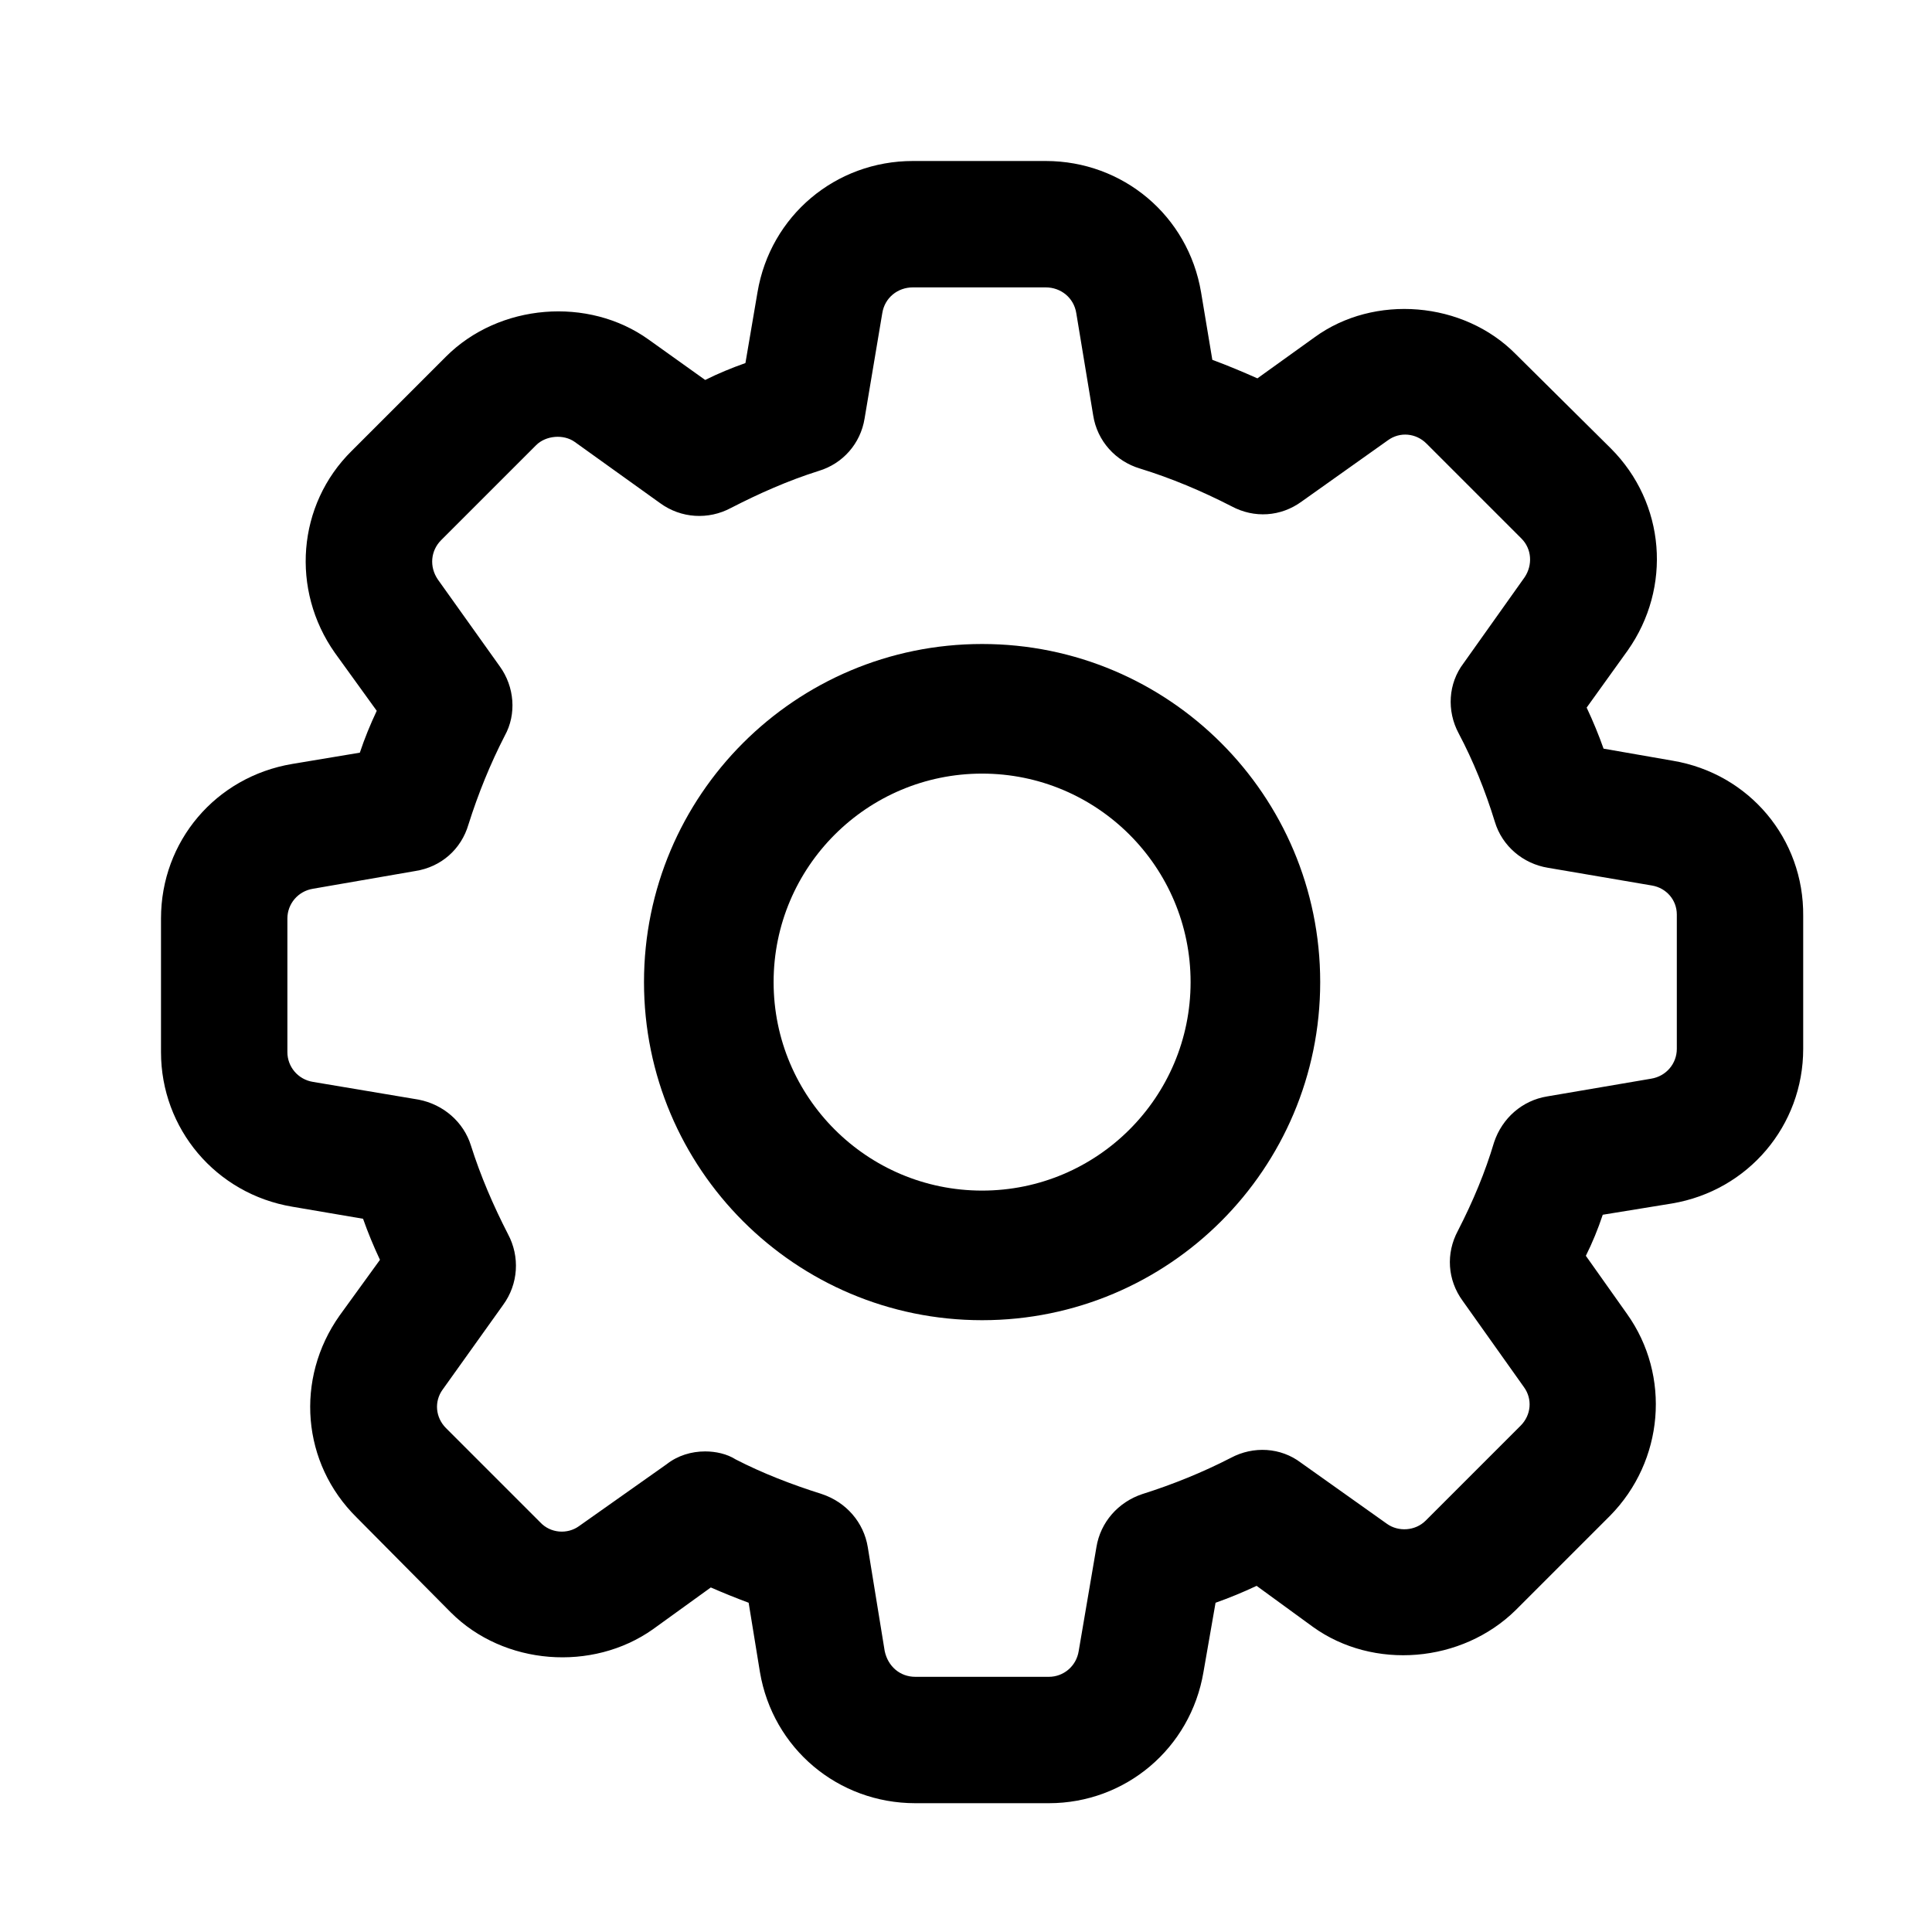 <svg width="100%" height="100%" viewBox="0 0 24 24" fill="none" xmlns="http://www.w3.org/2000/svg">
<g clip-path="url(#clip0_2505_42729)">
<path d="M20.78 9.45L19.92 9.3C19.86 9.13 19.79 8.96 19.71 8.79L20.22 8.08C20.77 7.3 20.69 6.25 20.01 5.57L18.83 4.4C18.18 3.74 17.07 3.65 16.33 4.19L15.62 4.7C15.44 4.62 15.25 4.54 15.06 4.47L14.92 3.63C14.76 2.68 13.95 2 12.99 2H11.34C10.38 2 9.57 2.68 9.41 3.63L9.26 4.51C9.09 4.57 8.92 4.64 8.76 4.72L8.06 4.22C7.31 3.68 6.2 3.77 5.54 4.43L4.37 5.6C3.69 6.27 3.61 7.33 4.16 8.11L4.68 8.83C4.6 9 4.53 9.17 4.47 9.35L3.63 9.49C2.68 9.65 2 10.45 2 11.41V13.07C2 14.02 2.68 14.83 3.63 14.99L4.51 15.14C4.57 15.31 4.64 15.48 4.72 15.65L4.22 16.34C3.66 17.13 3.75 18.18 4.43 18.85L5.6 20.03C6.26 20.69 7.36 20.77 8.11 20.24L8.83 19.72C8.99 19.79 9.14 19.85 9.3 19.91L9.44 20.77C9.6 21.72 10.41 22.4 11.37 22.4H13.03C13.98 22.4 14.79 21.72 14.95 20.77L15.1 19.91C15.27 19.85 15.44 19.78 15.61 19.7L16.31 20.21C17.06 20.75 18.16 20.66 18.83 20L20 18.83C20.67 18.15 20.76 17.09 20.21 16.32L19.7 15.6C19.78 15.44 19.85 15.27 19.91 15.09L20.77 14.95C21.72 14.79 22.4 13.98 22.4 13.03V11.38C22.41 10.42 21.73 9.61 20.78 9.45ZM20.83 13.03C20.83 13.21 20.7 13.37 20.51 13.4L19.22 13.62C18.91 13.67 18.66 13.89 18.56 14.19C18.45 14.56 18.3 14.92 18.11 15.29C17.96 15.57 17.98 15.9 18.17 16.16L18.93 17.23C19.04 17.38 19.02 17.58 18.89 17.71L17.71 18.89C17.58 19.02 17.37 19.03 17.23 18.93L16.16 18.17C15.91 17.98 15.57 17.96 15.29 18.11C14.94 18.29 14.57 18.44 14.19 18.56C13.89 18.66 13.67 18.91 13.62 19.22L13.4 20.51C13.37 20.7 13.21 20.83 13.03 20.83H11.37C11.18 20.83 11.03 20.7 10.99 20.51L10.78 19.22C10.73 18.91 10.51 18.66 10.21 18.56C9.83 18.44 9.47 18.3 9.14 18.13C9.03 18.06 8.89 18.03 8.76 18.03C8.59 18.03 8.42 18.08 8.28 18.19L7.19 18.96C7.05 19.06 6.84 19.05 6.71 18.91L5.54 17.74C5.41 17.61 5.39 17.41 5.5 17.26L6.25 16.21C6.44 15.95 6.46 15.61 6.31 15.33C6.13 14.98 5.97 14.61 5.85 14.23C5.76 13.94 5.51 13.72 5.2 13.66L3.89 13.44C3.7 13.41 3.57 13.25 3.57 13.07V11.41C3.57 11.23 3.7 11.07 3.89 11.04L5.16 10.82C5.48 10.77 5.73 10.55 5.82 10.24C5.94 9.86 6.09 9.49 6.27 9.14C6.42 8.87 6.39 8.53 6.21 8.28L5.44 7.2C5.33 7.04 5.35 6.84 5.48 6.71L6.66 5.53C6.78 5.41 7 5.39 7.14 5.49L8.2 6.25C8.46 6.44 8.8 6.46 9.08 6.31C9.43 6.13 9.79 5.97 10.17 5.85C10.47 5.76 10.69 5.51 10.74 5.2L10.96 3.89C10.99 3.7 11.15 3.57 11.34 3.57H12.99C13.18 3.57 13.34 3.7 13.37 3.89L13.58 5.16C13.63 5.48 13.86 5.73 14.16 5.82C14.55 5.94 14.93 6.1 15.3 6.29C15.58 6.44 15.91 6.42 16.17 6.23L17.24 5.47C17.39 5.36 17.59 5.38 17.72 5.51L18.9 6.69C19.03 6.82 19.04 7.02 18.94 7.17L18.18 8.24C17.99 8.49 17.97 8.83 18.12 9.11C18.3 9.45 18.45 9.82 18.57 10.21C18.66 10.51 18.92 10.73 19.23 10.78L20.52 11C20.7 11.03 20.83 11.18 20.83 11.36V13.03Z" fill="currentColor"/>
<path d="M12.2 8C9.88 8 8 9.88 8 12.2C8 14.52 9.88 16.4 12.2 16.4C14.52 16.4 16.4 14.52 16.4 12.2C16.4 9.88 14.52 8 12.2 8ZM12.2 14.79C10.77 14.79 9.61 13.63 9.61 12.2C9.61 10.77 10.77 9.61 12.2 9.61C13.63 9.61 14.79 10.77 14.79 12.2C14.79 13.63 13.63 14.79 12.2 14.79Z" fill="currentColor"/>
</g>
<defs>
<clipPath id="clip0_2505_42729">
<rect width="20.4" height="20.4" fill="white" transform="translate(2 2)"/>
</clipPath>
</defs>
</svg>
